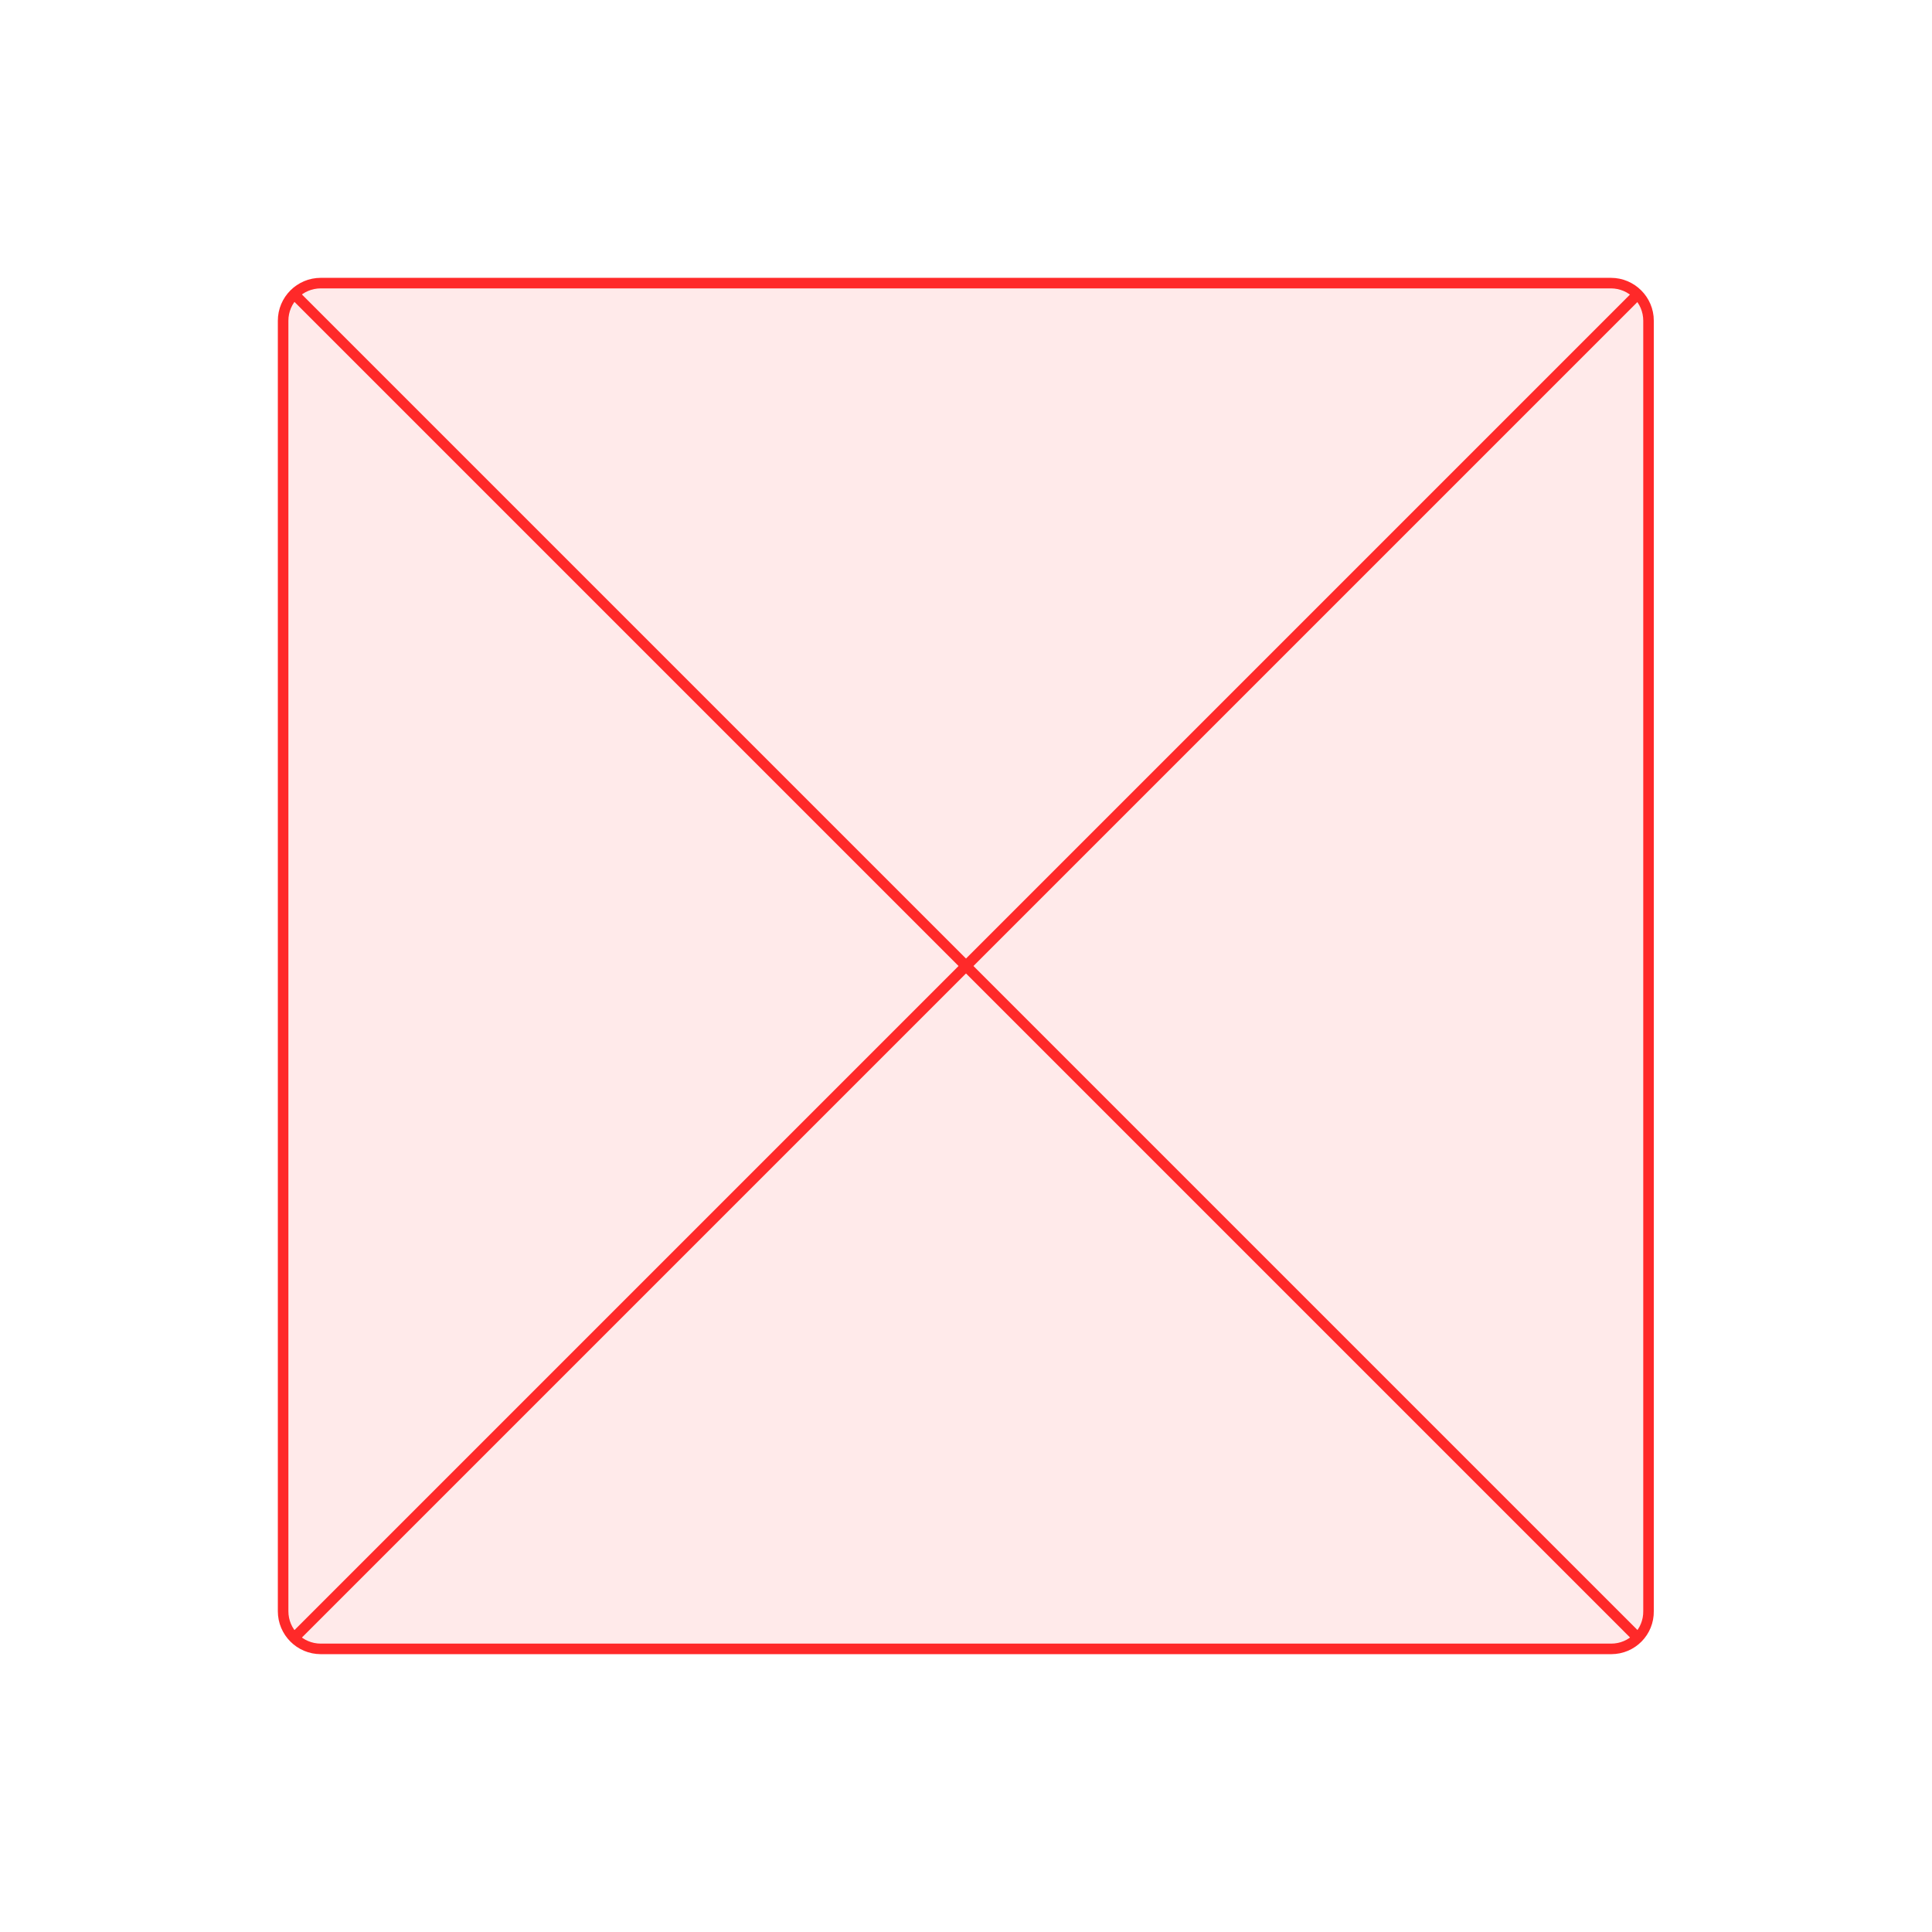 <?xml version="1.0" encoding="utf-8"?>
<!-- Generator: Adobe Illustrator 22.1.0, SVG Export Plug-In . SVG Version: 6.00 Build 0)  -->
<svg version="1.1" id="Layer_1" xmlns="http://www.w3.org/2000/svg" xmlns:xlink="http://www.w3.org/1999/xlink" x="0px" y="0px"
	 viewBox="0 0 550 550" style="enable-background:new 0 0 550 550;" xml:space="preserve">
<style type="text/css">
	.st0{opacity:0.1;}
	.st1{fill:#FF2929;stroke:#FF2929;stroke-width:3;stroke-miterlimit:10;}
	.st2{fill:none;stroke:#FF2929;stroke-width:3;stroke-linecap:round;stroke-miterlimit:10;}
	.st3{fill:none;stroke:#FF2929;stroke-width:3;stroke-miterlimit:10;}
</style>
<g class="st0">
	<g>
		<g>
			<path class="st1" d="M458.7,469.4H91.3c-5.9,0-10.7-4.8-10.7-10.7V91.3c0-5.9,4.8-10.7,10.7-10.7h367.3c5.9,0,10.7,4.8,10.7,10.7
				v367.3C469.4,464.6,464.6,469.4,458.7,469.4z"/>
		</g>
	</g>
</g>
<g>
	<polyline class="st2" points="465.5,465.5 275,275 84.1,84.1 	"/>
	<polyline class="st2" points="466,84 275,275 84,466 	"/>
</g>
<g>
	<g>
		<g>
			<path class="st3" d="M458.7,469.4H91.3c-5.9,0-10.7-4.8-10.7-10.7V91.3c0-5.9,4.8-10.7,10.7-10.7h367.3c5.9,0,10.7,4.8,10.7,10.7
				v367.3C469.4,464.6,464.6,469.4,458.7,469.4z"/>
		</g>
	</g>
</g>
</svg>
